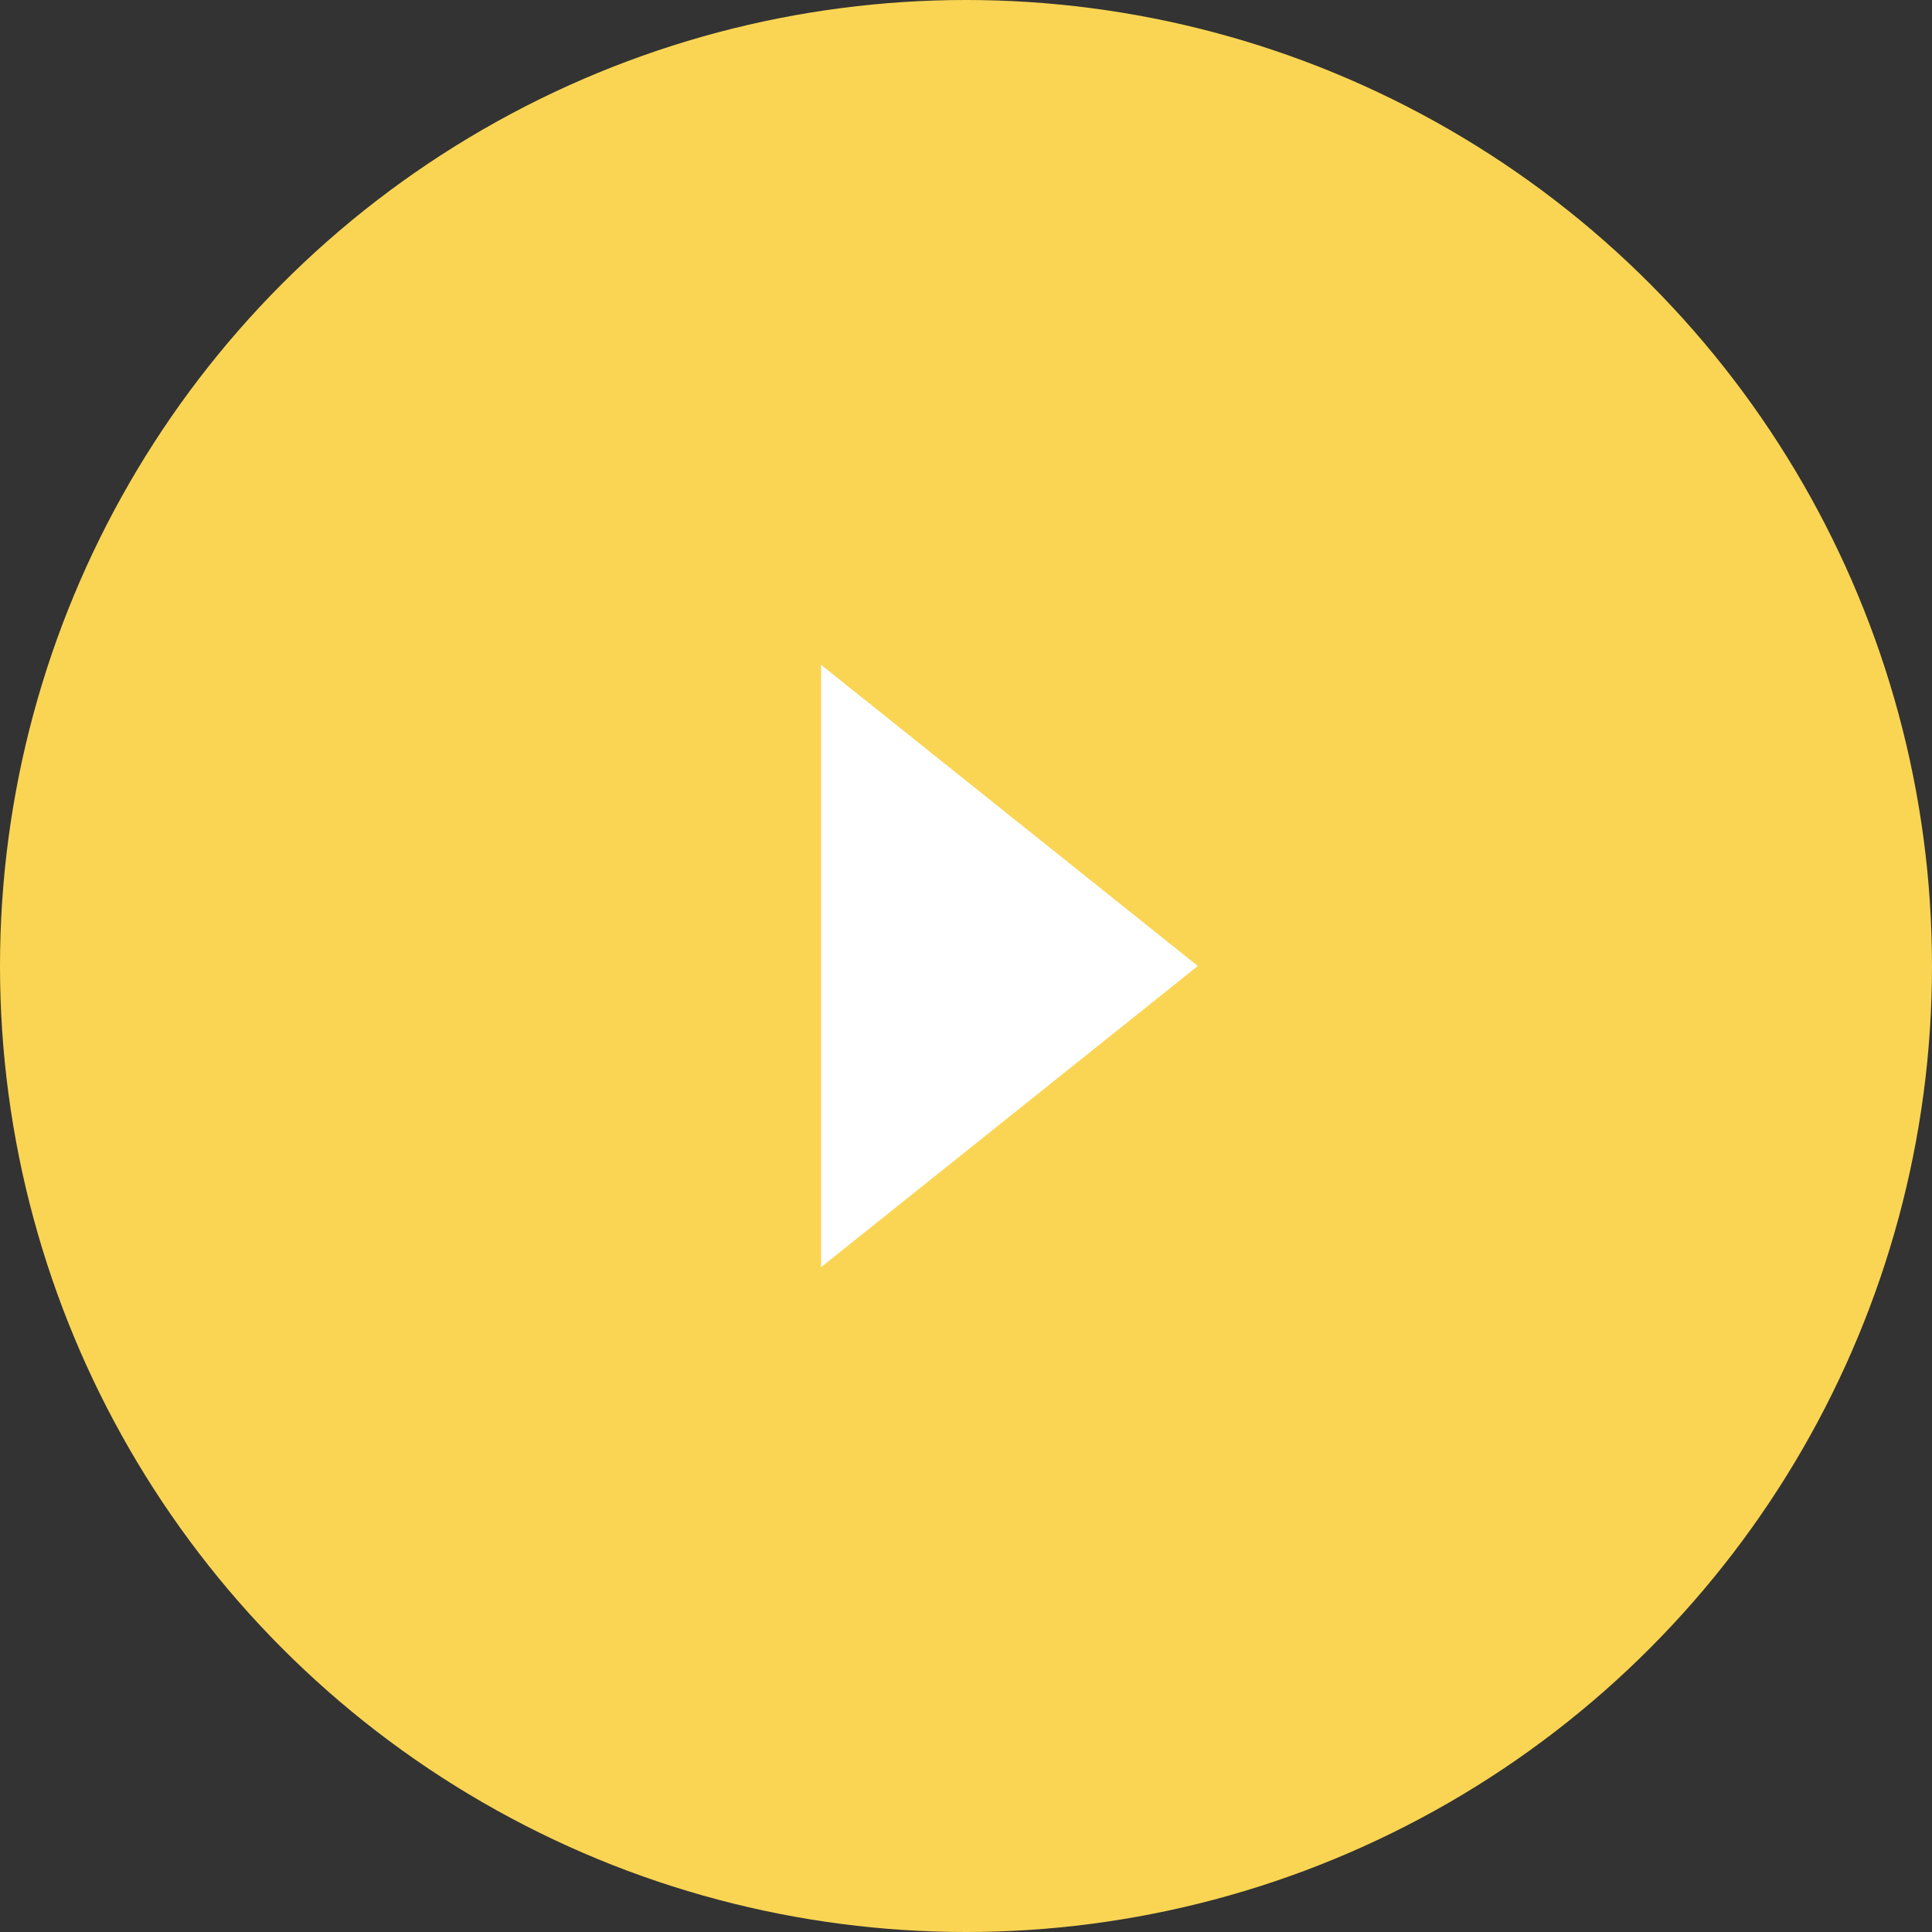 <svg width="50" height="50" viewBox="0 0 50 50" fill="none" xmlns="http://www.w3.org/2000/svg">
<rect x="0" y="0" width="50" height="50" fill="#333333" stroke="none"/>
<circle cx="25" cy="25" r="25" fill="#FAD553"/>
<path d="M31 25L21.25 32.794L21.25 17.206L31 25Z" fill="white"/>
</svg>
